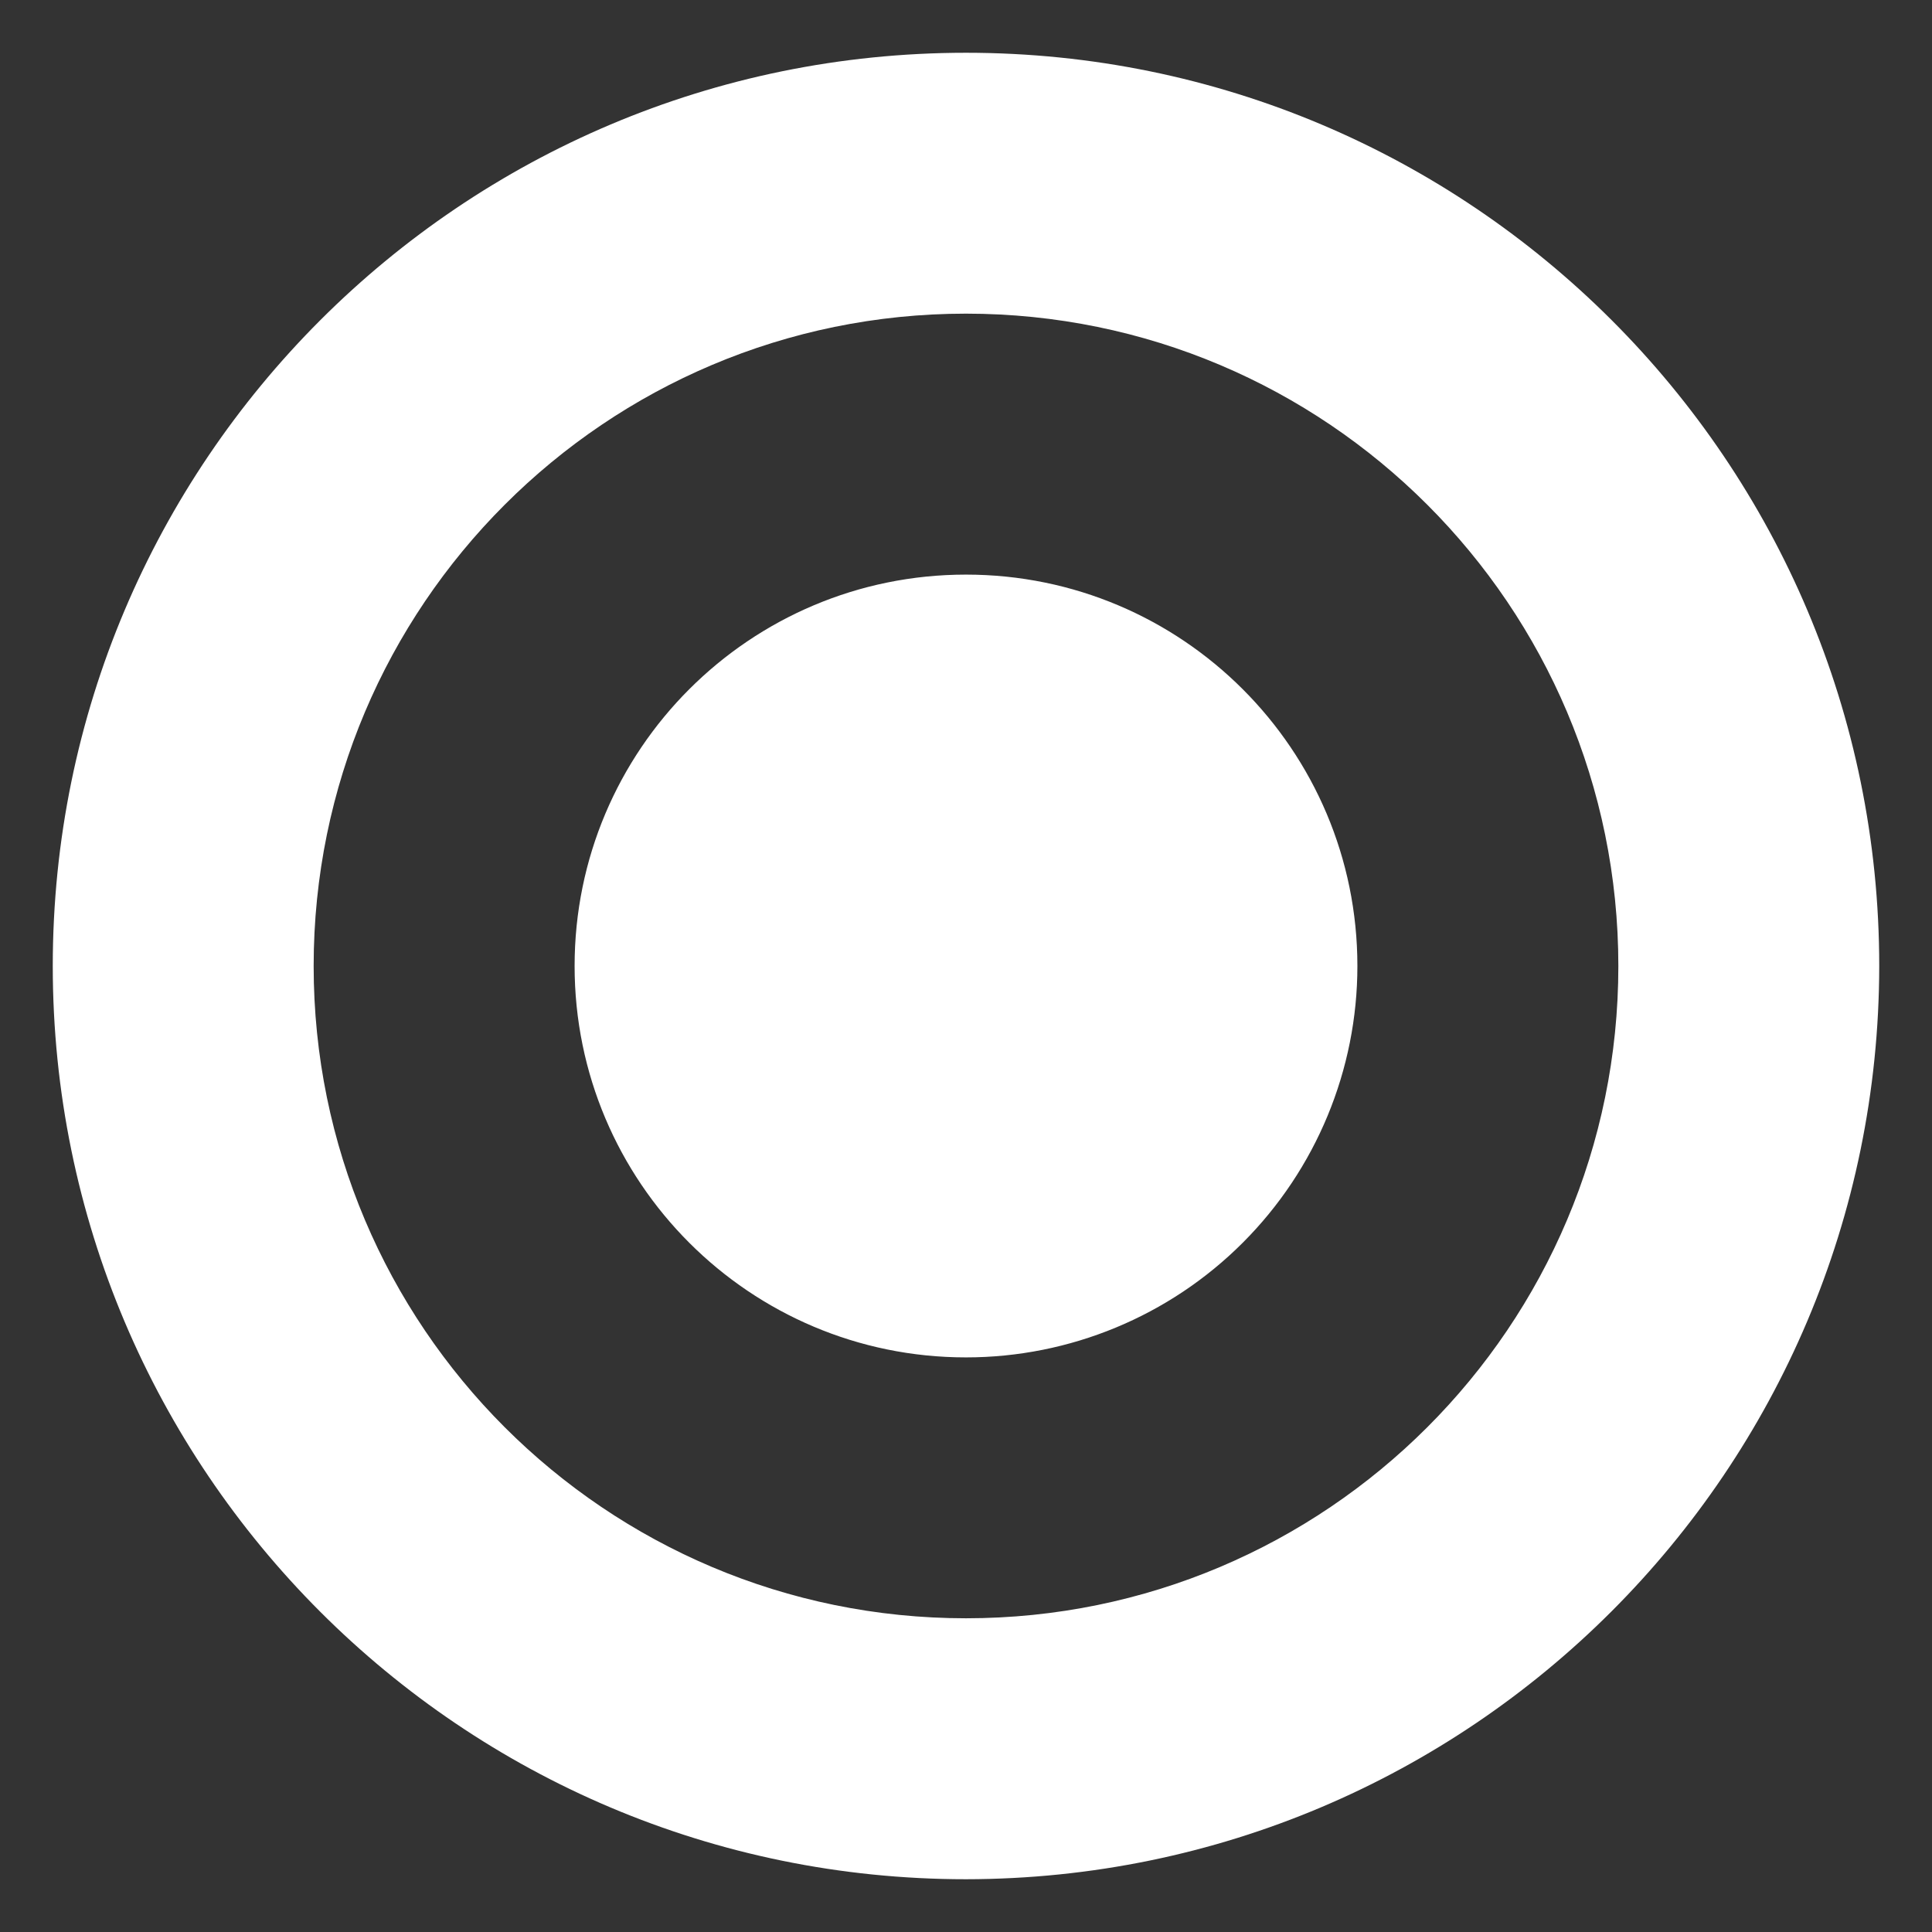 <svg width="24" height="24" viewBox="0 0 29 29" fill="none" xmlns="http://www.w3.org/2000/svg">
<rect x="0" y="0" width="29" height="29" fill="#333333" stroke="none"/>
<path d="M14.5 28.208C6.929 28.208 0.792 22.071 0.792 14.5C0.792 6.929 6.929 0.792 14.5 0.792C22.071 0.792 28.208 6.929 28.208 14.5C28.2 22.067 22.067 28.2 14.5 28.208ZM14.5 4.708C9.092 4.708 4.708 9.092 4.708 14.5C4.708 19.908 9.092 24.291 14.5 24.291C19.908 24.291 24.292 19.908 24.292 14.5C24.292 9.092 19.908 4.708 14.5 4.708ZM14.5 20.375C11.255 20.375 8.625 17.744 8.625 14.5C8.625 11.255 11.255 8.625 14.5 8.625C17.745 8.625 20.375 11.255 20.375 14.5C20.375 16.058 19.756 17.552 18.654 18.654C17.553 19.756 16.058 20.375 14.5 20.375Z" fill="white"/>
</svg>
